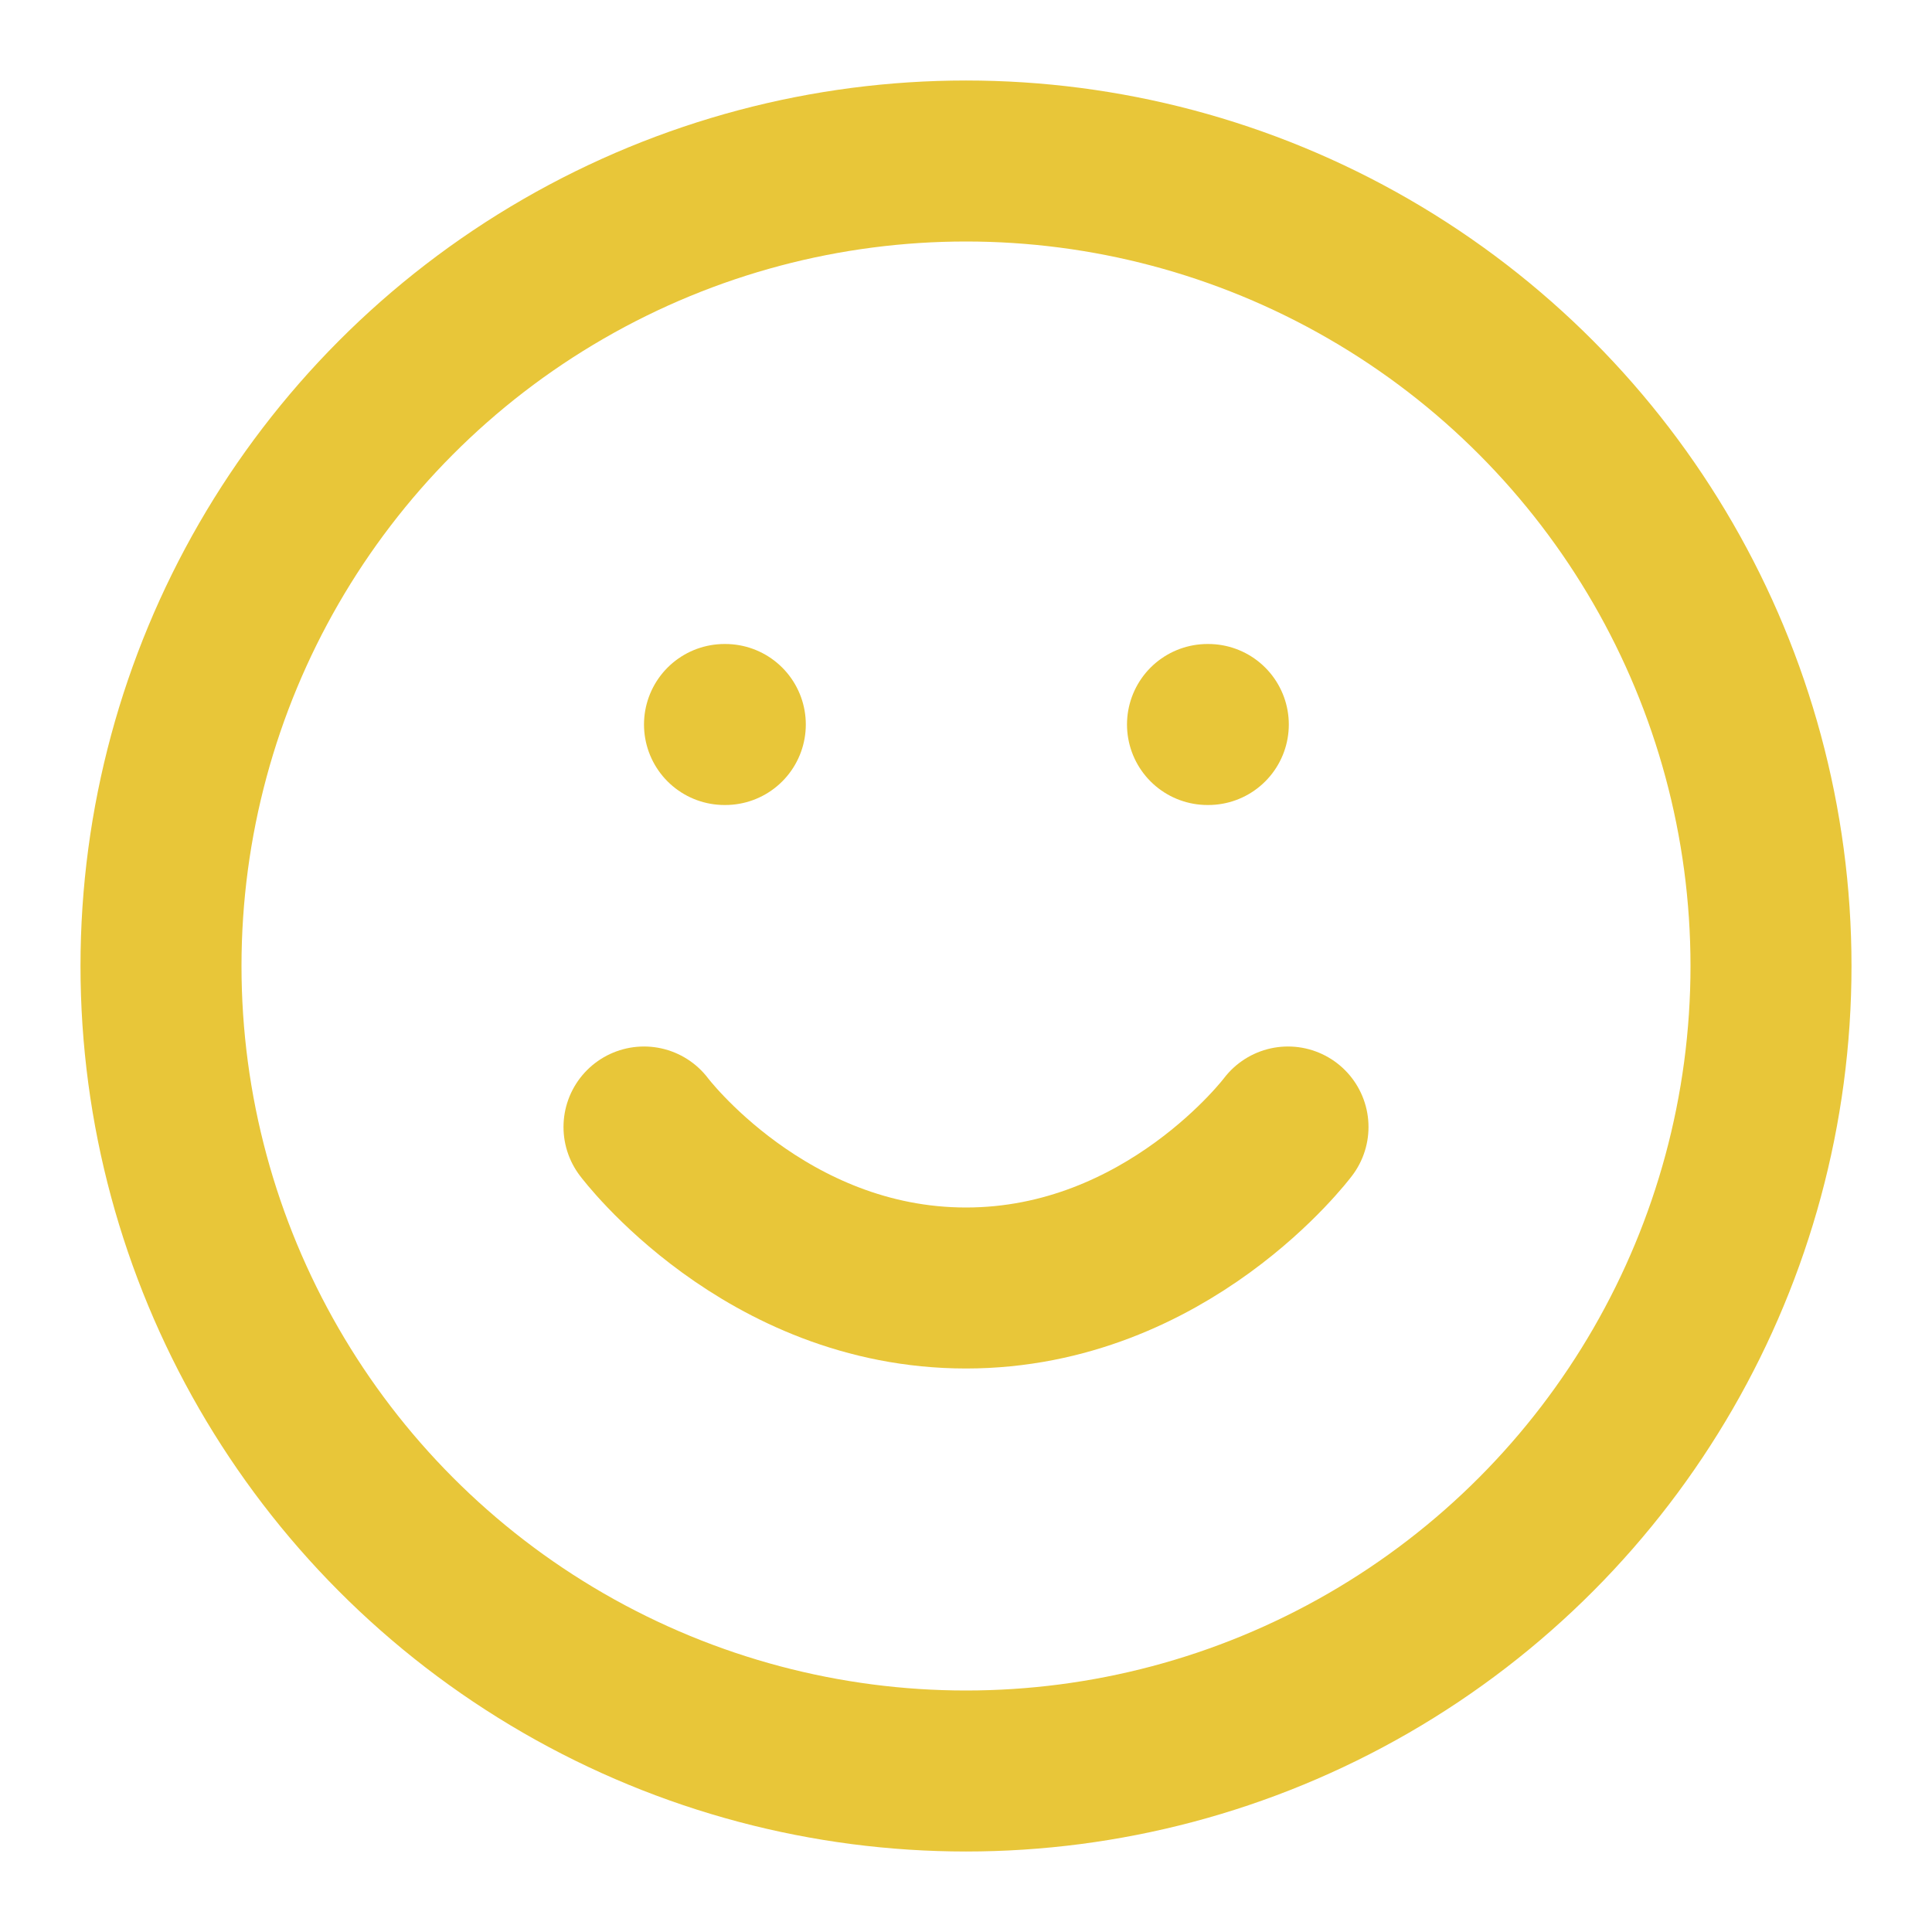 <svg xmlns="http://www.w3.org/2000/svg" viewBox="0 0 24 24" id="icon">
    <g fill="none" stroke="#e8c639" stroke-linecap="round" stroke-linejoin="round" stroke-width="2">
        <circle xmlns="http://www.w3.org/2000/svg" cx="12" cy="12" r="10"></circle>
        <path xmlns="http://www.w3.org/2000/svg" d="M8 14s1.5 2 4 2 4-2 4-2M9 9h.01M15 9h.01"></path>
    </g>
</svg>